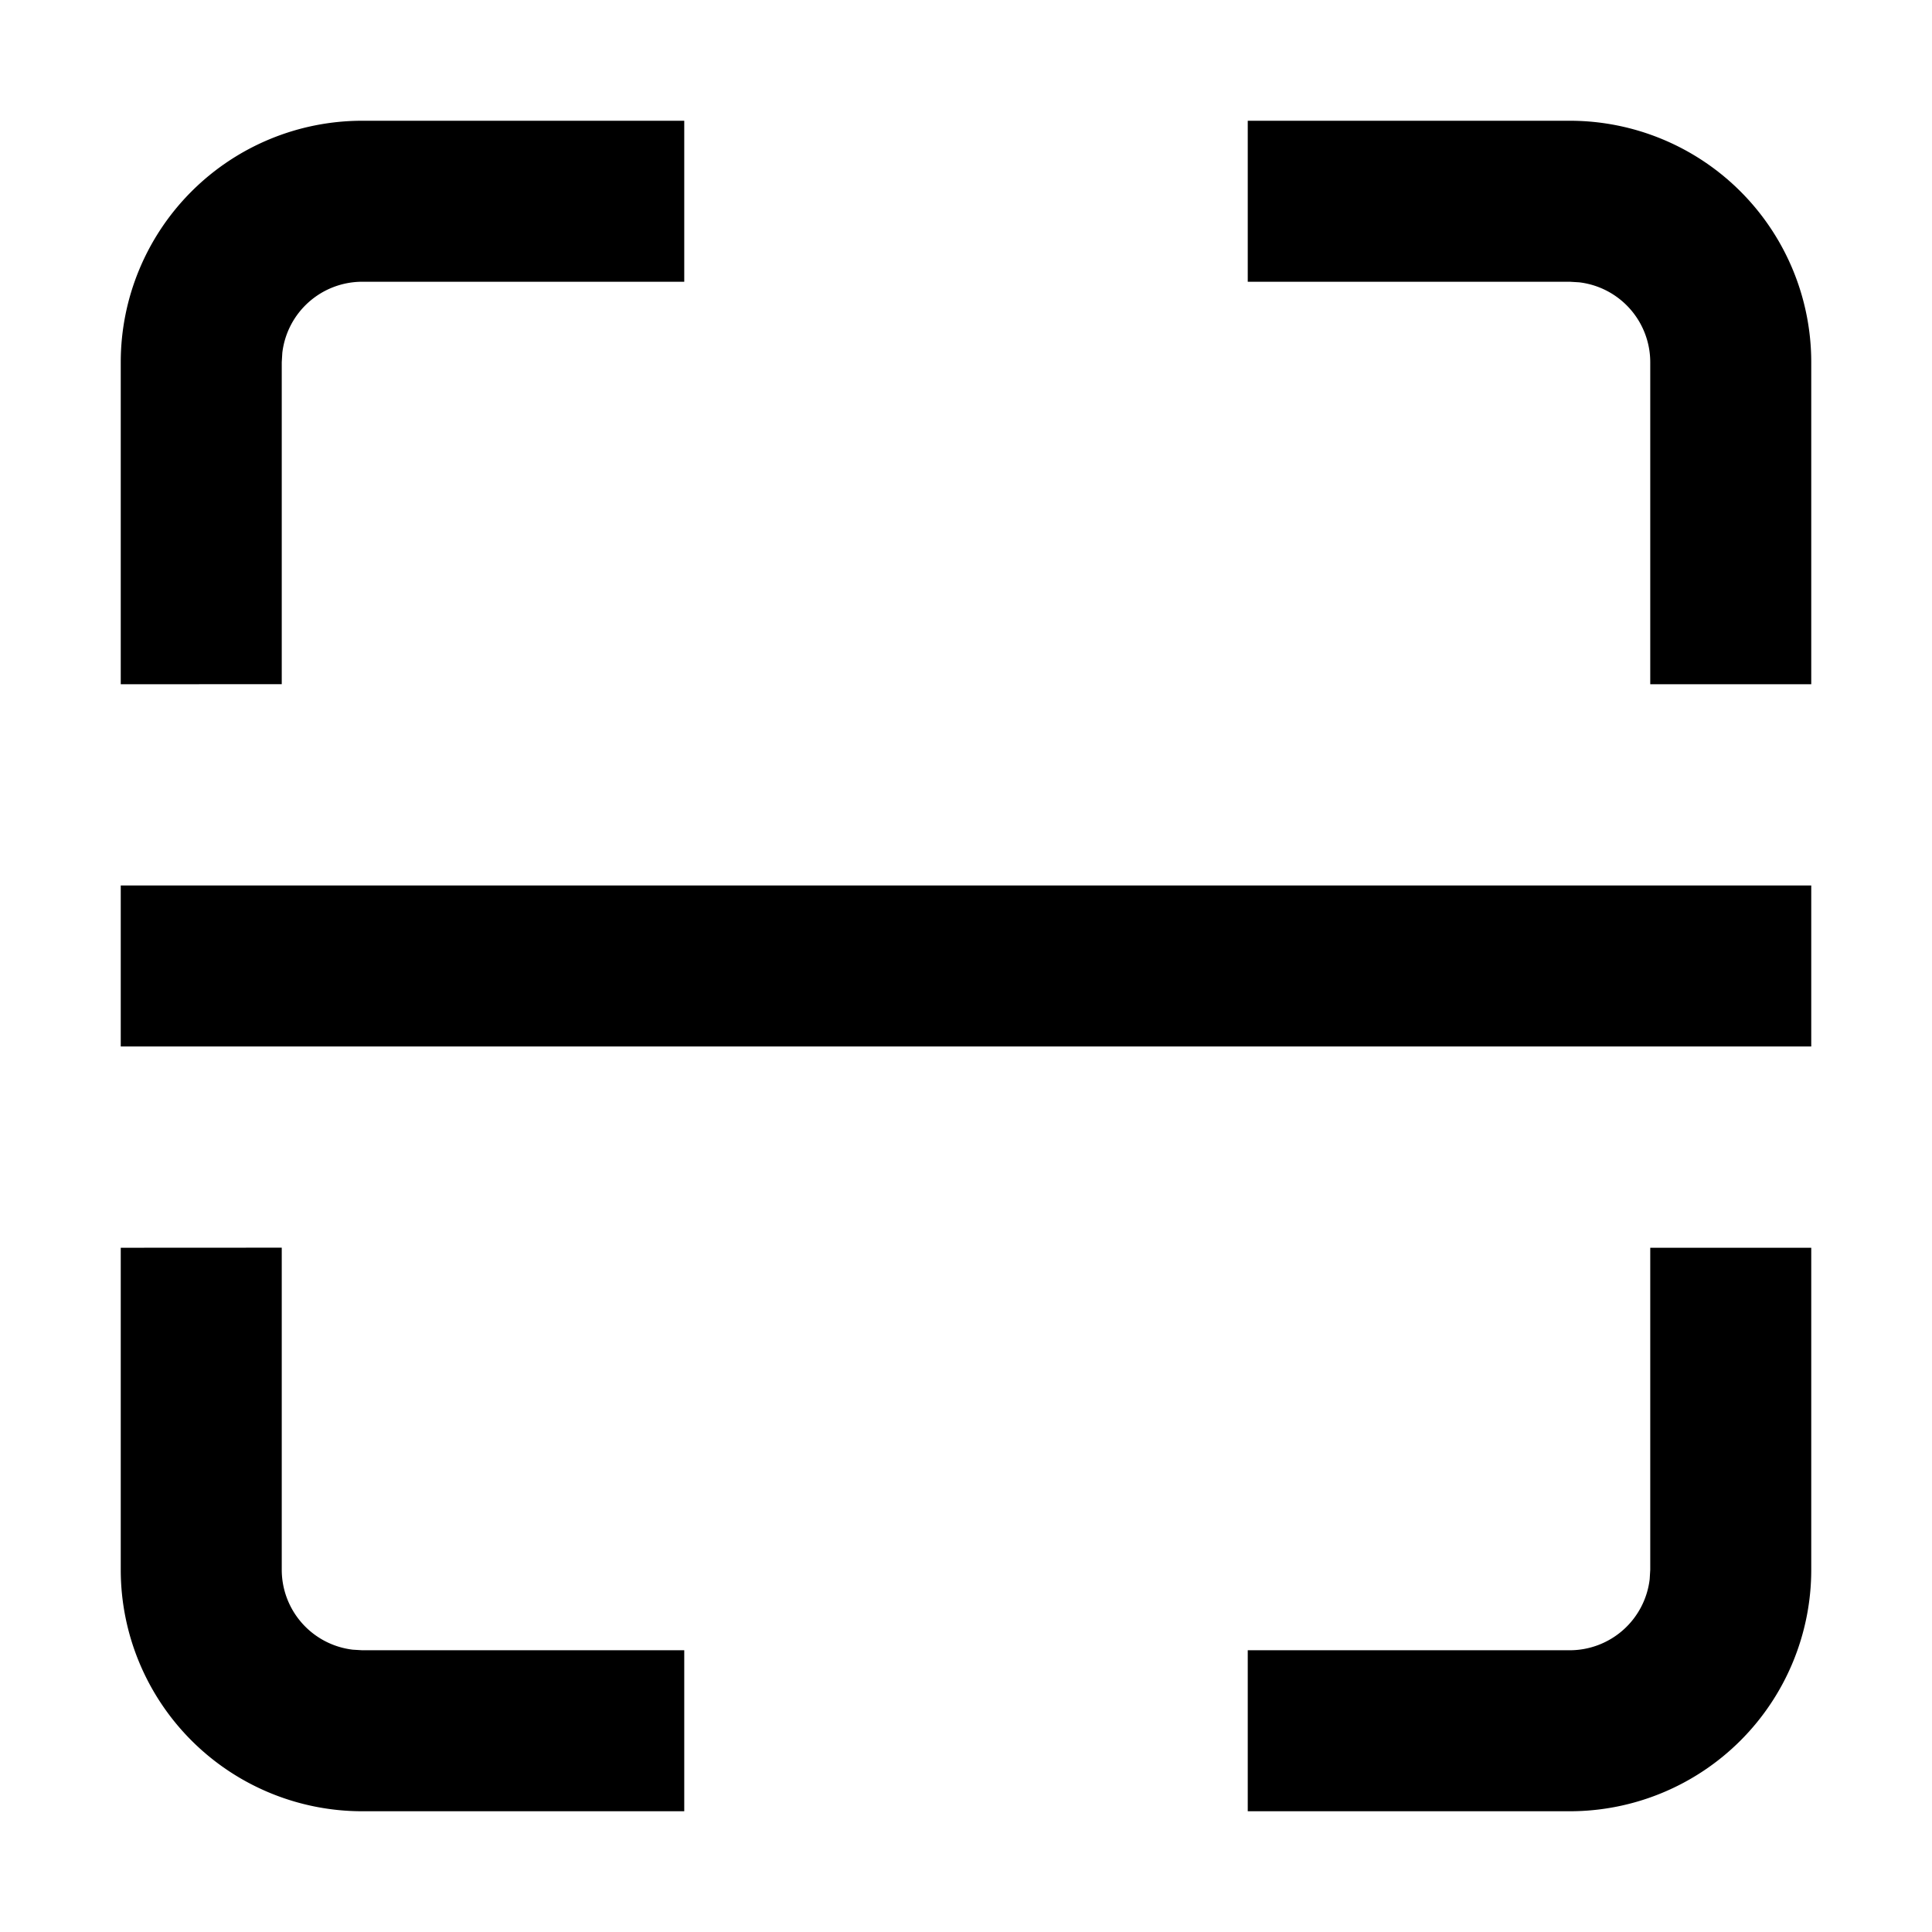 <svg width="24" height="24" xmlns="http://www.w3.org/2000/svg" viewBox="0 0 24 24"><path d="M22.5 15.5v4a3 3 0 01-3 3h-4v-2h4a1 1 0 00.993-.883l.007-.117v-4h2zm-19-.001V19.5a1 1 0 00.883.993l.117.007h4v2h-4a3 3 0 01-3-3v-4l2-.001zM22.5 11v2h-21v-2h21zm-3-9.5a3 3 0 013 3v4h-2v-4a1 1 0 00-.883-.993L19.5 3.5h-4v-2h4zm-11 0v2h-4a1 1 0 00-.993.883L3.5 4.5v3.999l-2 .001v-4a3 3 0 013-3h4z" fill-rule="evenodd"/></svg>